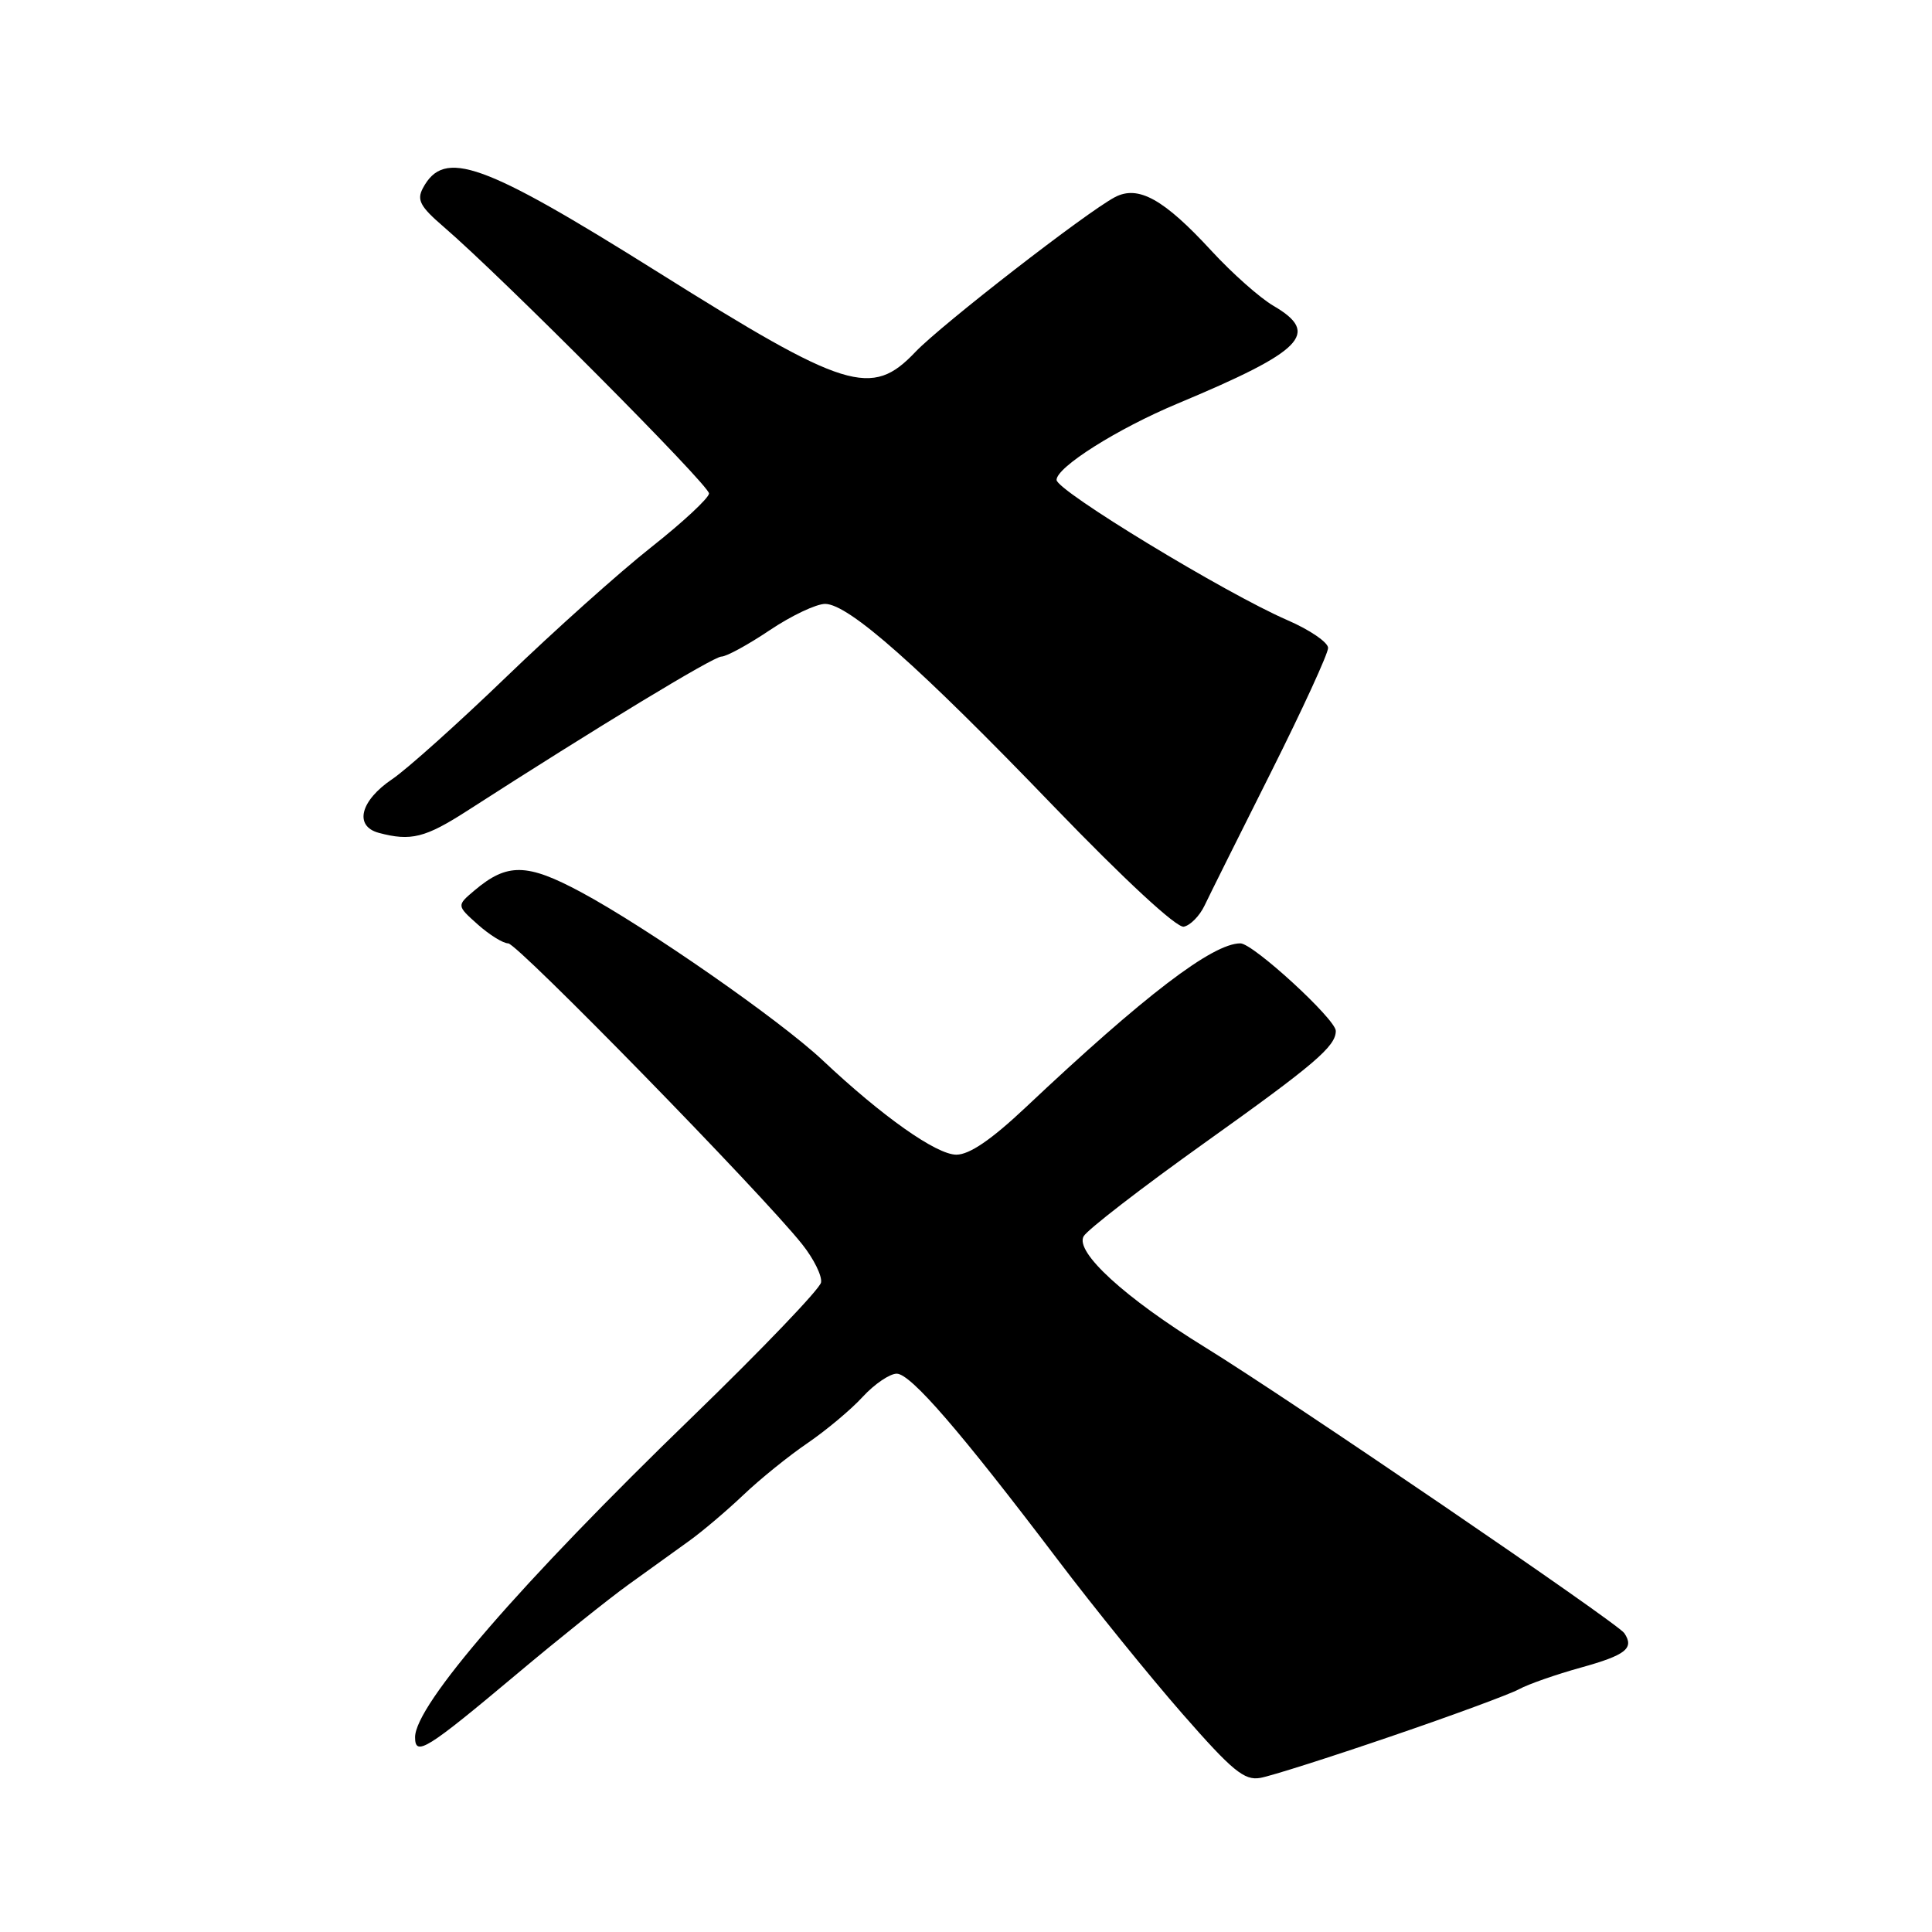 <?xml version="1.0" encoding="UTF-8" standalone="no"?>
<!DOCTYPE svg PUBLIC "-//W3C//DTD SVG 1.1//EN" "http://www.w3.org/Graphics/SVG/1.1/DTD/svg11.dtd" >
<svg xmlns="http://www.w3.org/2000/svg" xmlns:xlink="http://www.w3.org/1999/xlink" version="1.1" viewBox="0 0 256 256">
 <g >
 <path fill="currentColor"
d=" M 184.28 230.09 C 192.40 227.32 200.05 224.50 201.28 223.83 C 202.50 223.16 206.18 221.88 209.45 220.97 C 215.44 219.31 216.58 218.41 215.23 216.40 C 214.35 215.07 170.71 185.32 159.69 178.53 C 149.07 171.99 142.40 165.89 143.59 163.81 C 144.09 162.94 151.25 157.41 159.50 151.52 C 174.21 141.03 177.00 138.65 177.00 136.60 C 177.00 135.06 166.04 125.00 164.36 125.00 C 160.67 125.00 151.66 131.88 135.89 146.75 C 131.34 151.03 128.46 153.00 126.72 153.00 C 124.08 153.00 116.91 147.94 109.00 140.49 C 103.36 135.18 85.71 122.90 77.00 118.22 C 69.83 114.37 67.21 114.32 62.88 117.98 C 60.50 119.99 60.50 119.99 63.31 122.50 C 64.85 123.87 66.66 125.00 67.34 125.00 C 68.56 125.00 100.95 158.15 106.29 164.87 C 107.83 166.80 108.96 169.09 108.79 169.94 C 108.63 170.80 100.97 178.79 91.77 187.71 C 68.94 209.81 55.00 225.92 55.00 230.19 C 55.00 232.80 56.51 231.86 68.50 221.80 C 74.00 217.18 80.66 211.85 83.30 209.95 C 85.95 208.05 89.55 205.46 91.30 204.19 C 93.06 202.93 96.30 200.18 98.50 198.09 C 100.70 195.99 104.53 192.90 107.00 191.22 C 109.47 189.53 112.78 186.77 114.33 185.07 C 115.89 183.38 117.92 182.01 118.83 182.02 C 120.69 182.05 127.19 189.57 140.16 206.68 C 144.92 212.97 152.35 222.14 156.66 227.07 C 163.30 234.66 164.88 235.96 167.00 235.58 C 168.38 235.34 176.15 232.87 184.28 230.09 Z  M 159.61 119.99 C 160.26 118.62 164.22 110.68 168.40 102.35 C 172.58 94.01 175.99 86.59 175.98 85.85 C 175.97 85.11 173.54 83.45 170.58 82.17 C 162.41 78.63 140.00 65.02 140.00 63.59 C 140.00 61.90 148.04 56.82 156.00 53.49 C 172.72 46.50 175.00 44.18 168.75 40.53 C 166.96 39.49 163.25 36.20 160.51 33.22 C 154.21 26.38 150.83 24.50 147.74 26.12 C 143.99 28.09 124.71 43.05 121.30 46.63 C 115.49 52.75 112.13 51.71 87.18 36.06 C 63.89 21.46 58.86 19.66 56.04 24.92 C 55.20 26.49 55.67 27.37 58.76 30.03 C 66.48 36.66 94.00 64.32 93.95 65.39 C 93.92 66.00 90.48 69.20 86.30 72.50 C 82.12 75.80 73.48 83.53 67.10 89.68 C 60.72 95.83 53.92 101.92 52.00 103.22 C 47.73 106.09 46.88 109.47 50.20 110.36 C 54.44 111.49 56.34 111.02 61.93 107.42 C 79.09 96.37 94.54 87.00 95.59 87.00 C 96.26 87.00 99.14 85.42 102.00 83.50 C 104.86 81.58 108.17 80.01 109.35 80.02 C 112.46 80.06 121.71 88.24 139.58 106.80 C 149.06 116.63 155.91 122.97 156.86 122.79 C 157.72 122.62 158.96 121.36 159.61 119.99 Z "/>
</g>
</svg>